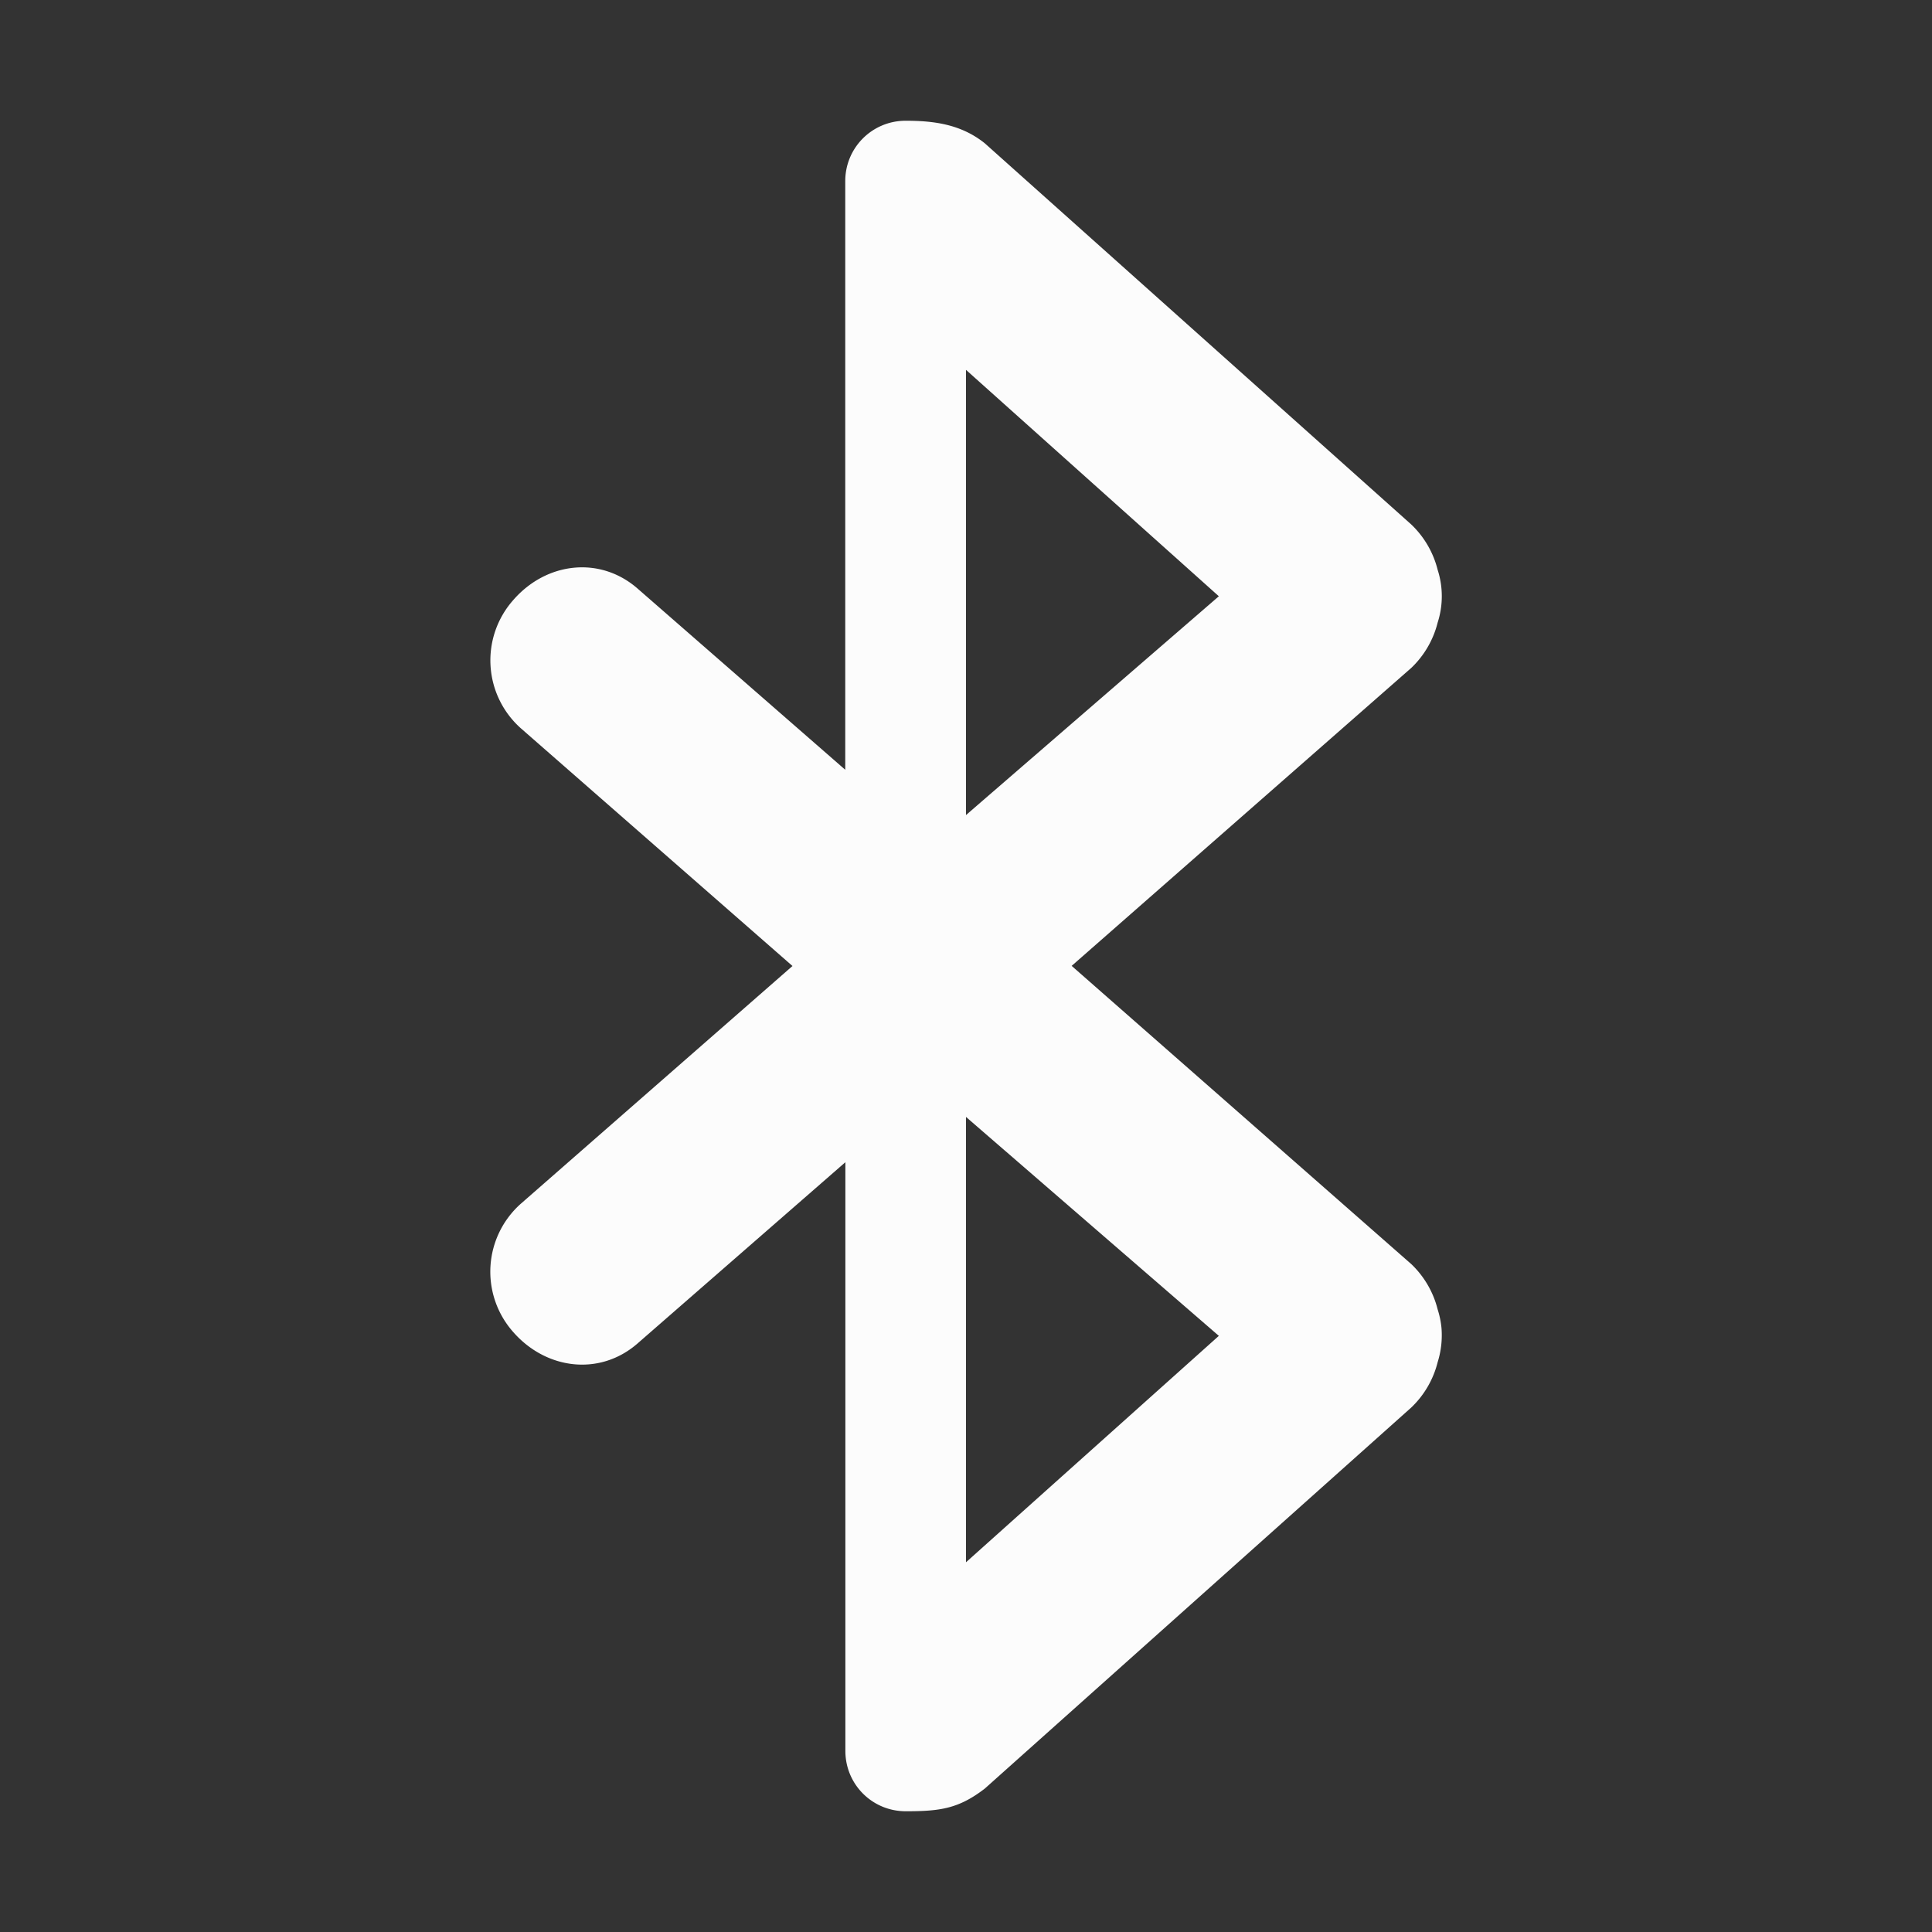 <?xml version="1.0" encoding="UTF-8" standalone="no"?>
<svg
   xmlns:dc="http://purl.org/dc/elements/1.1/"
   xmlns:cc="http://creativecommons.org/ns#"
   xmlns:rdf="http://www.w3.org/1999/02/22-rdf-syntax-ns#"
   xmlns:svg="http://www.w3.org/2000/svg"
   xmlns="http://www.w3.org/2000/svg"
   xmlns:sodipodi="http://sodipodi.sourceforge.net/DTD/sodipodi-0.dtd"
   xmlns:inkscape="http://www.inkscape.org/namespaces/inkscape"
   height="16"
   width="16"
   id="svg2"
   version="1.1"
   sodipodi:docname="bluetooth-active.svg"
   inkscape:version="0.92.4 (5da689c313, 2019-01-14)">
  <rect width="100%" height="100%" fill="#333333" stroke="none"/>
  <sodipodi:namedview
     pagecolor="#ffffff"
     bordercolor="#666666"
     borderopacity="1"
     objecttolerance="10"
     gridtolerance="10"
     guidetolerance="10"
     inkscape:pageopacity="0"
     inkscape:pageshadow="2"
     inkscape:window-width="1920"
     inkscape:window-height="1021"
     id="namedview7"
     showgrid="false"
     inkscape:zoom="14.75"
     inkscape:cx="-4.6779661"
     inkscape:cy="6.9152542"
     inkscape:window-x="0"
     inkscape:window-y="0"
     inkscape:window-maximized="1"
     inkscape:current-layer="g4" />
  <defs
     id="defs10" />
  <g
     color="#bebebe"
     transform="translate(-273 251)"
     id="g4">
    <path
       d="M280.5-250c-.277 0-.5.223-.5.5v4.875l-1.719-1.5c-.312-.273-.757-.22-1.03.094a.753.753 0 0 0 .062 1.062l2.25 1.969-2.25 1.969a.753.753 0 0 0-.063 1.062c.274.313.719.367 1.031.094l1.72-1.5v4.875c0 .277.222.5.5.5.282 0 .437-.02.655-.188l3.532-3.156a.78.78 0 0 0 .218-.375.745.745 0 0 0 .032-.281.723.723 0 0 0-.032-.156.78.78 0 0 0-.218-.375l-2.813-2.47 2.813-2.468a.78.78 0 0 0 .218-.375.712.712 0 0 0 0-.437.78.78 0 0 0-.218-.375l-3.532-3.157c-.199-.16-.427-.187-.656-.187zm.5 2.063l2.094 1.875L281-244.25zm0 6.187l2.094 1.813-2.094 1.875z"
       overflow="visible"
       style="marker:none;fill:#fcfcfc;fill-opacity:1"
       id="path6"
       fill="#666" />
  </g>
</svg>
